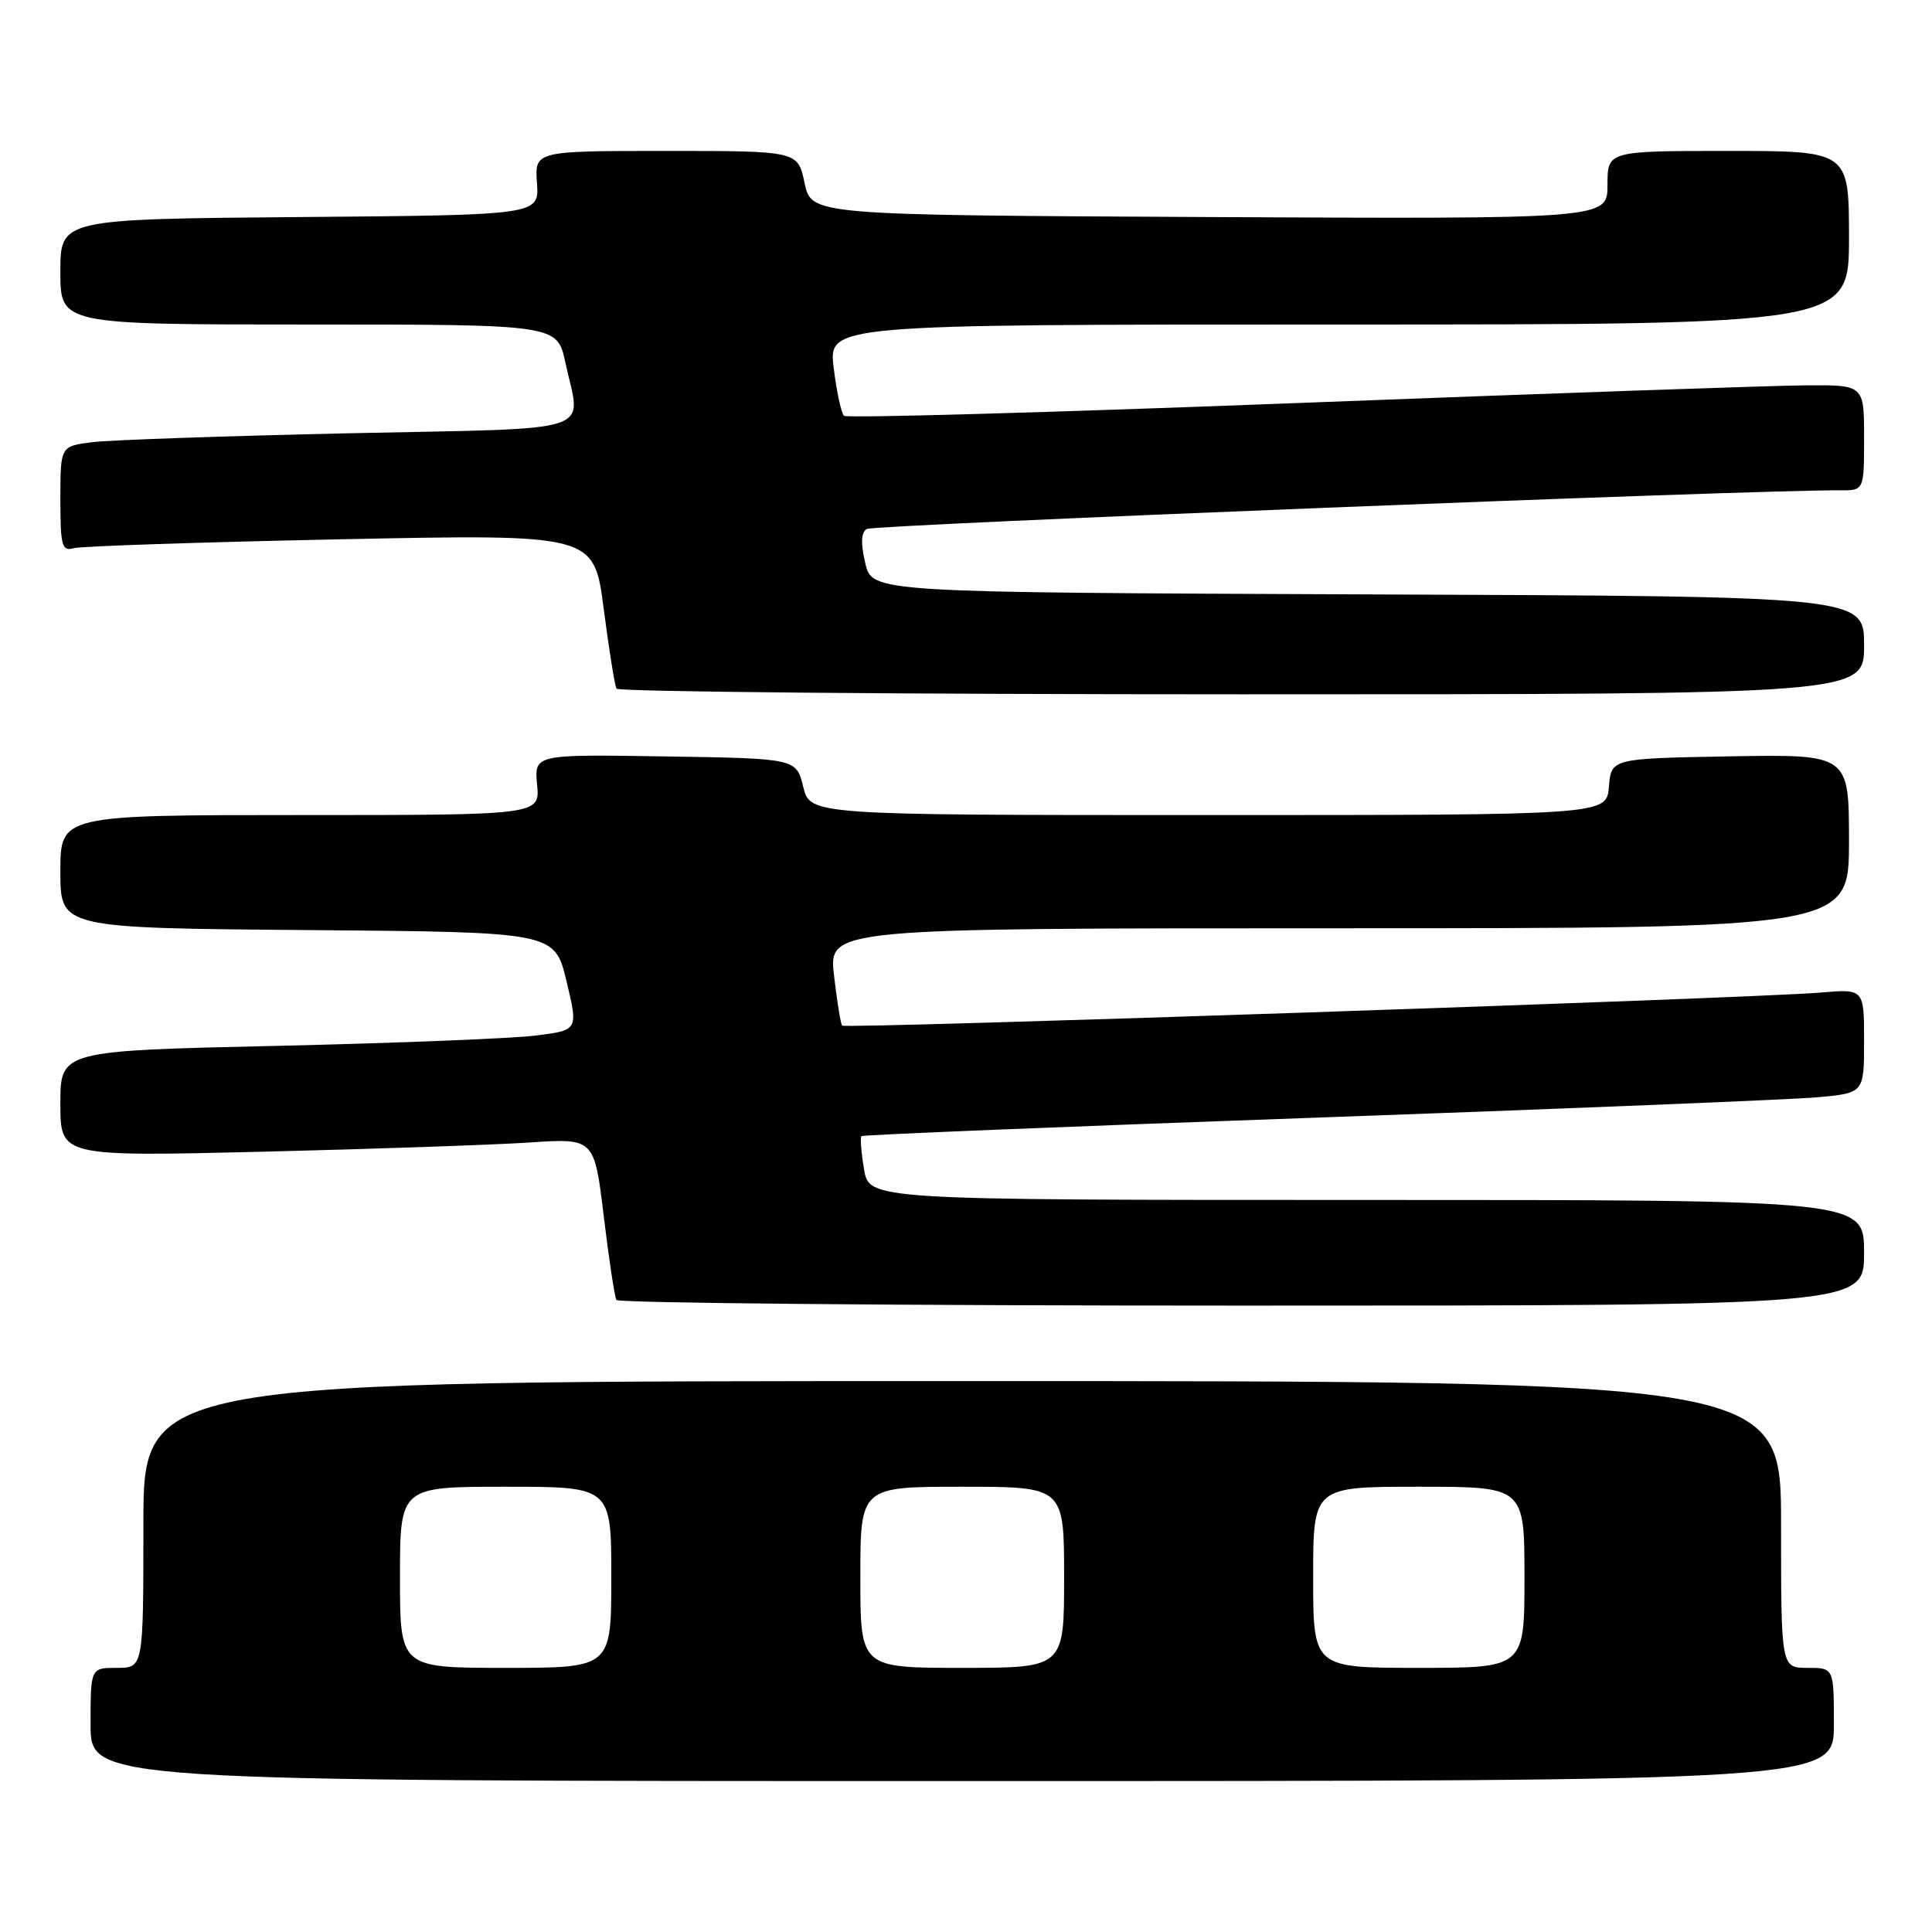 <?xml version="1.0" encoding="UTF-8" standalone="no"?>
<!DOCTYPE svg PUBLIC "-//W3C//DTD SVG 1.1//EN" "http://www.w3.org/Graphics/SVG/1.1/DTD/svg11.dtd" >
<svg xmlns="http://www.w3.org/2000/svg" xmlns:xlink="http://www.w3.org/1999/xlink" version="1.1" viewBox="0 0 256 256">
 <g >
 <path fill="currentColor"
d=" M 243.00 228.50 C 243.00 221.00 243.00 221.00 239.50 221.00 C 236.00 221.00 236.00 221.00 236.00 202.00 C 236.00 183.00 236.00 183.00 127.50 183.00 C 19.00 183.00 19.00 183.00 19.00 202.00 C 19.00 221.00 19.00 221.00 15.50 221.00 C 12.00 221.00 12.00 221.00 12.00 228.50 C 12.00 236.00 12.00 236.00 127.50 236.00 C 243.00 236.00 243.00 236.00 243.00 228.50 Z  M 247.00 166.00 C 247.00 159.00 247.00 159.00 181.09 159.00 C 115.18 159.00 115.18 159.00 114.49 154.93 C 114.11 152.70 113.96 150.72 114.15 150.54 C 114.34 150.37 141.50 149.26 174.50 148.09 C 207.50 146.92 237.31 145.70 240.75 145.40 C 247.00 144.84 247.00 144.84 247.00 137.94 C 247.00 131.03 247.00 131.03 241.25 131.52 C 232.19 132.28 112.00 136.34 111.59 135.90 C 111.39 135.68 110.91 132.69 110.51 129.25 C 109.80 123.00 109.80 123.00 177.40 123.00 C 245.00 123.00 245.00 123.00 245.00 111.47 C 245.00 99.95 245.00 99.95 229.25 100.22 C 213.50 100.50 213.50 100.50 213.19 104.25 C 212.88 108.00 212.88 108.00 160.12 108.00 C 107.35 108.00 107.35 108.00 106.43 104.25 C 105.50 100.50 105.50 100.50 88.14 100.23 C 70.79 99.95 70.79 99.95 71.17 103.98 C 71.55 108.00 71.55 108.00 39.78 108.00 C 8.00 108.00 8.00 108.00 8.00 115.49 C 8.00 122.97 8.00 122.97 40.75 123.24 C 73.50 123.50 73.50 123.50 75.06 130.00 C 76.62 136.50 76.62 136.50 71.06 137.21 C 68.00 137.60 52.56 138.22 36.75 138.58 C 8.00 139.23 8.00 139.23 8.00 146.24 C 8.00 153.25 8.00 153.25 34.75 152.61 C 49.46 152.25 65.38 151.70 70.13 151.39 C 78.75 150.81 78.75 150.81 80.00 161.15 C 80.68 166.84 81.44 171.84 81.68 172.25 C 81.92 172.66 119.22 173.00 164.56 173.00 C 247.00 173.00 247.00 173.00 247.00 166.00 Z  M 247.00 85.51 C 247.00 79.01 247.00 79.01 181.29 78.76 C 115.57 78.50 115.57 78.50 114.66 74.64 C 114.03 71.98 114.09 70.56 114.85 70.09 C 115.76 69.53 233.25 64.86 243.75 64.97 C 247.00 65.00 247.00 65.00 247.00 58.00 C 247.00 51.00 247.00 51.00 239.25 51.06 C 234.99 51.09 204.73 52.14 172.00 53.40 C 139.27 54.66 112.20 55.42 111.84 55.10 C 111.47 54.77 110.86 51.91 110.47 48.75 C 109.77 43.00 109.77 43.00 177.38 43.00 C 245.00 43.00 245.00 43.00 245.00 31.50 C 245.00 20.00 245.00 20.00 229.00 20.00 C 213.00 20.00 213.00 20.00 213.00 24.51 C 213.00 29.02 213.00 29.02 160.25 28.76 C 107.51 28.50 107.51 28.50 106.61 24.25 C 105.72 20.00 105.72 20.00 88.28 20.00 C 70.85 20.00 70.85 20.00 71.15 24.25 C 71.46 28.50 71.46 28.50 39.73 28.76 C 8.00 29.03 8.00 29.03 8.00 36.01 C 8.00 43.00 8.00 43.00 40.92 43.00 C 73.83 43.00 73.83 43.00 74.92 48.05 C 76.97 57.64 79.89 56.69 46.25 57.41 C 29.89 57.77 14.59 58.30 12.25 58.59 C 8.00 59.12 8.00 59.12 8.00 66.13 C 8.00 72.32 8.20 73.08 9.75 72.64 C 10.71 72.37 26.62 71.84 45.11 71.46 C 78.71 70.77 78.71 70.77 79.99 80.64 C 80.69 86.06 81.46 90.84 81.69 91.25 C 81.93 91.66 119.22 92.00 164.56 92.00 C 247.00 92.00 247.00 92.00 247.00 85.51 Z  M 53.00 209.00 C 53.00 197.00 53.00 197.00 67.00 197.00 C 81.00 197.00 81.00 197.00 81.00 209.00 C 81.00 221.00 81.00 221.00 67.00 221.00 C 53.00 221.00 53.00 221.00 53.00 209.00 Z  M 114.00 209.00 C 114.00 197.00 114.00 197.00 127.50 197.00 C 141.00 197.00 141.00 197.00 141.00 209.00 C 141.00 221.00 141.00 221.00 127.50 221.00 C 114.00 221.00 114.00 221.00 114.00 209.00 Z  M 174.00 209.00 C 174.00 197.00 174.00 197.00 188.00 197.00 C 202.00 197.00 202.00 197.00 202.00 209.00 C 202.00 221.00 202.00 221.00 188.00 221.00 C 174.00 221.00 174.00 221.00 174.00 209.00 Z "/>
</g>
</svg>